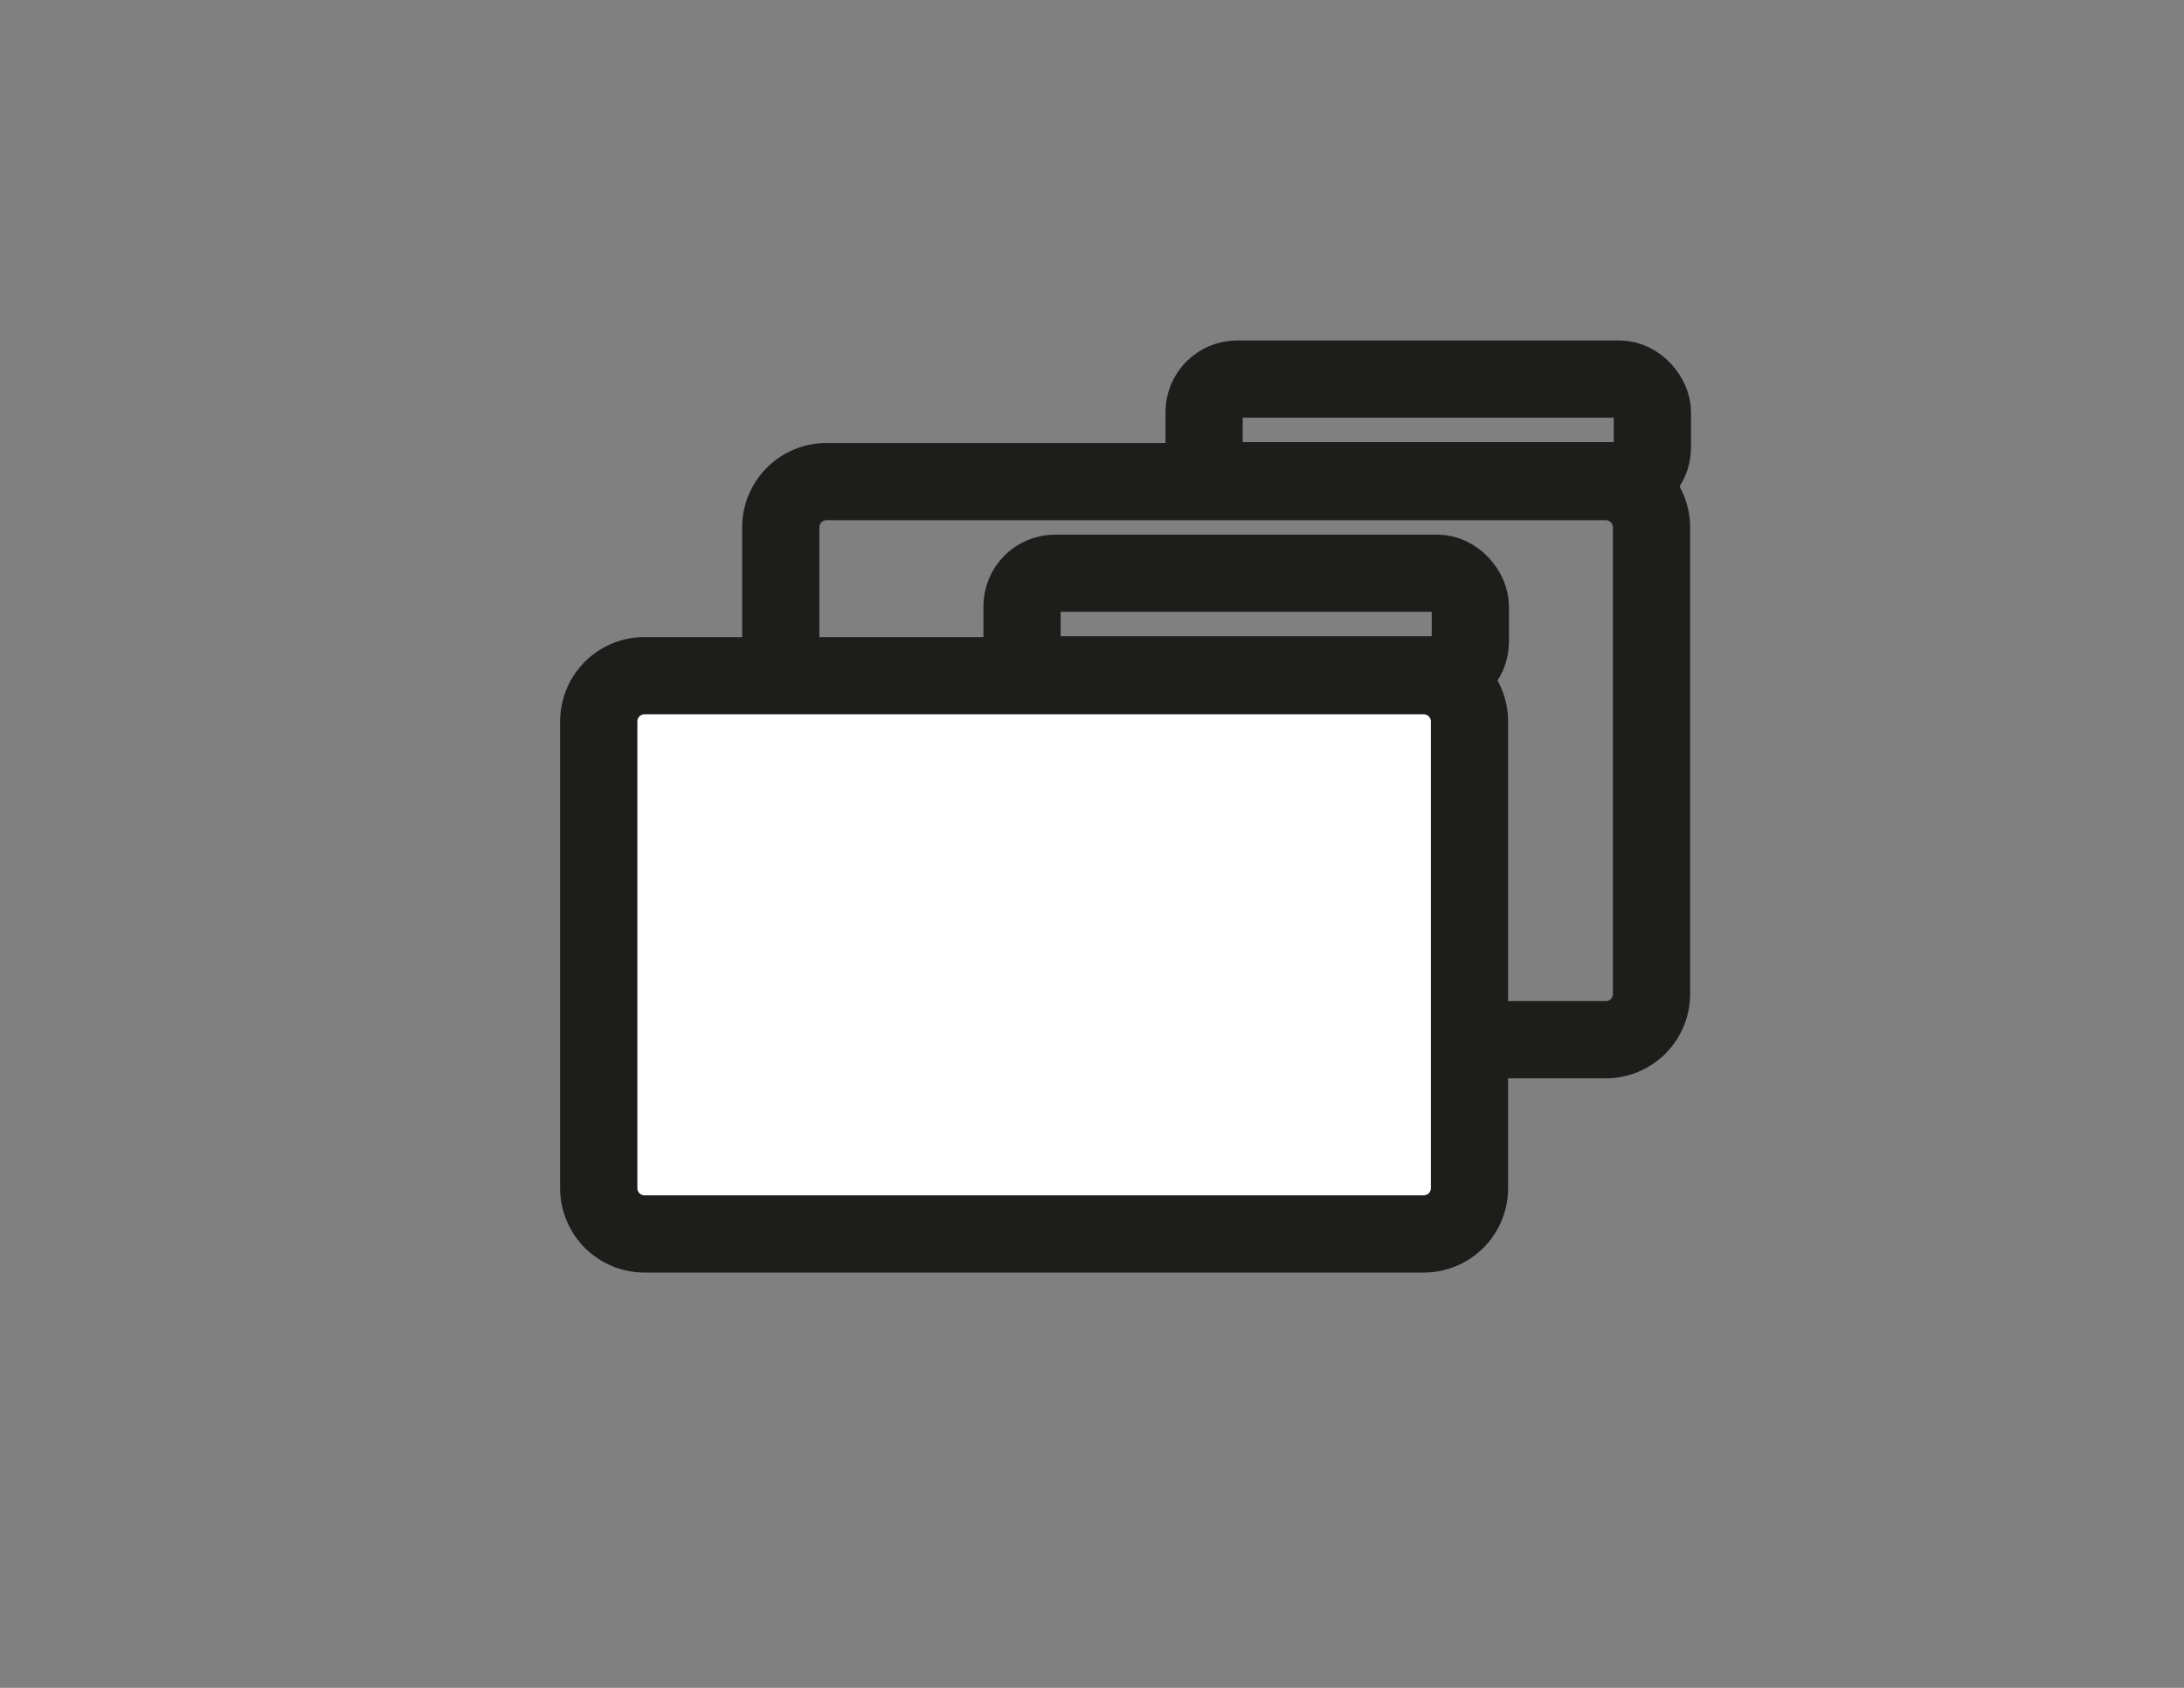 <svg id="Calque_1" data-name="Calque 1" xmlns="http://www.w3.org/2000/svg" viewBox="0 0 792 612"><rect x="0" y="0" width="792" height="612" fill="#808080" stroke="none"/><defs><style>.cls-1{fill:none;stroke:#1d1d1b;stroke-linecap:round;stroke-linejoin:round;stroke-width:28px;}.cls-2{fill:#fff;}</style></defs><title>WEB DESIGN ICONES2</title><path class="cls-1" d="M437.27,174.63H299.68a16.59,16.59,0,0,0-16.54,16.54V360.48A16.59,16.59,0,0,0,299.68,377H582.36a16.59,16.59,0,0,0,16.54-16.54V191.17a16.59,16.59,0,0,0-16.54-16.54H437.27"/><rect class="cls-1" x="436.65" y="137.45" width="162.57" height="36.85" rx="12" ry="12"/><rect class="cls-2" x="219.58" y="250.7" width="315.76" height="197.79" rx="12.1" ry="12.1"/><path class="cls-1" d="M371.26,245H233.67a16.59,16.59,0,0,0-16.54,16.54V430.88a16.59,16.59,0,0,0,16.54,16.54H516.35a16.59,16.59,0,0,0,16.54-16.54V261.56A16.59,16.59,0,0,0,516.35,245H371.26"/><rect class="cls-1" x="370.63" y="207.85" width="162.57" height="36.85" rx="12" ry="12"/></svg>